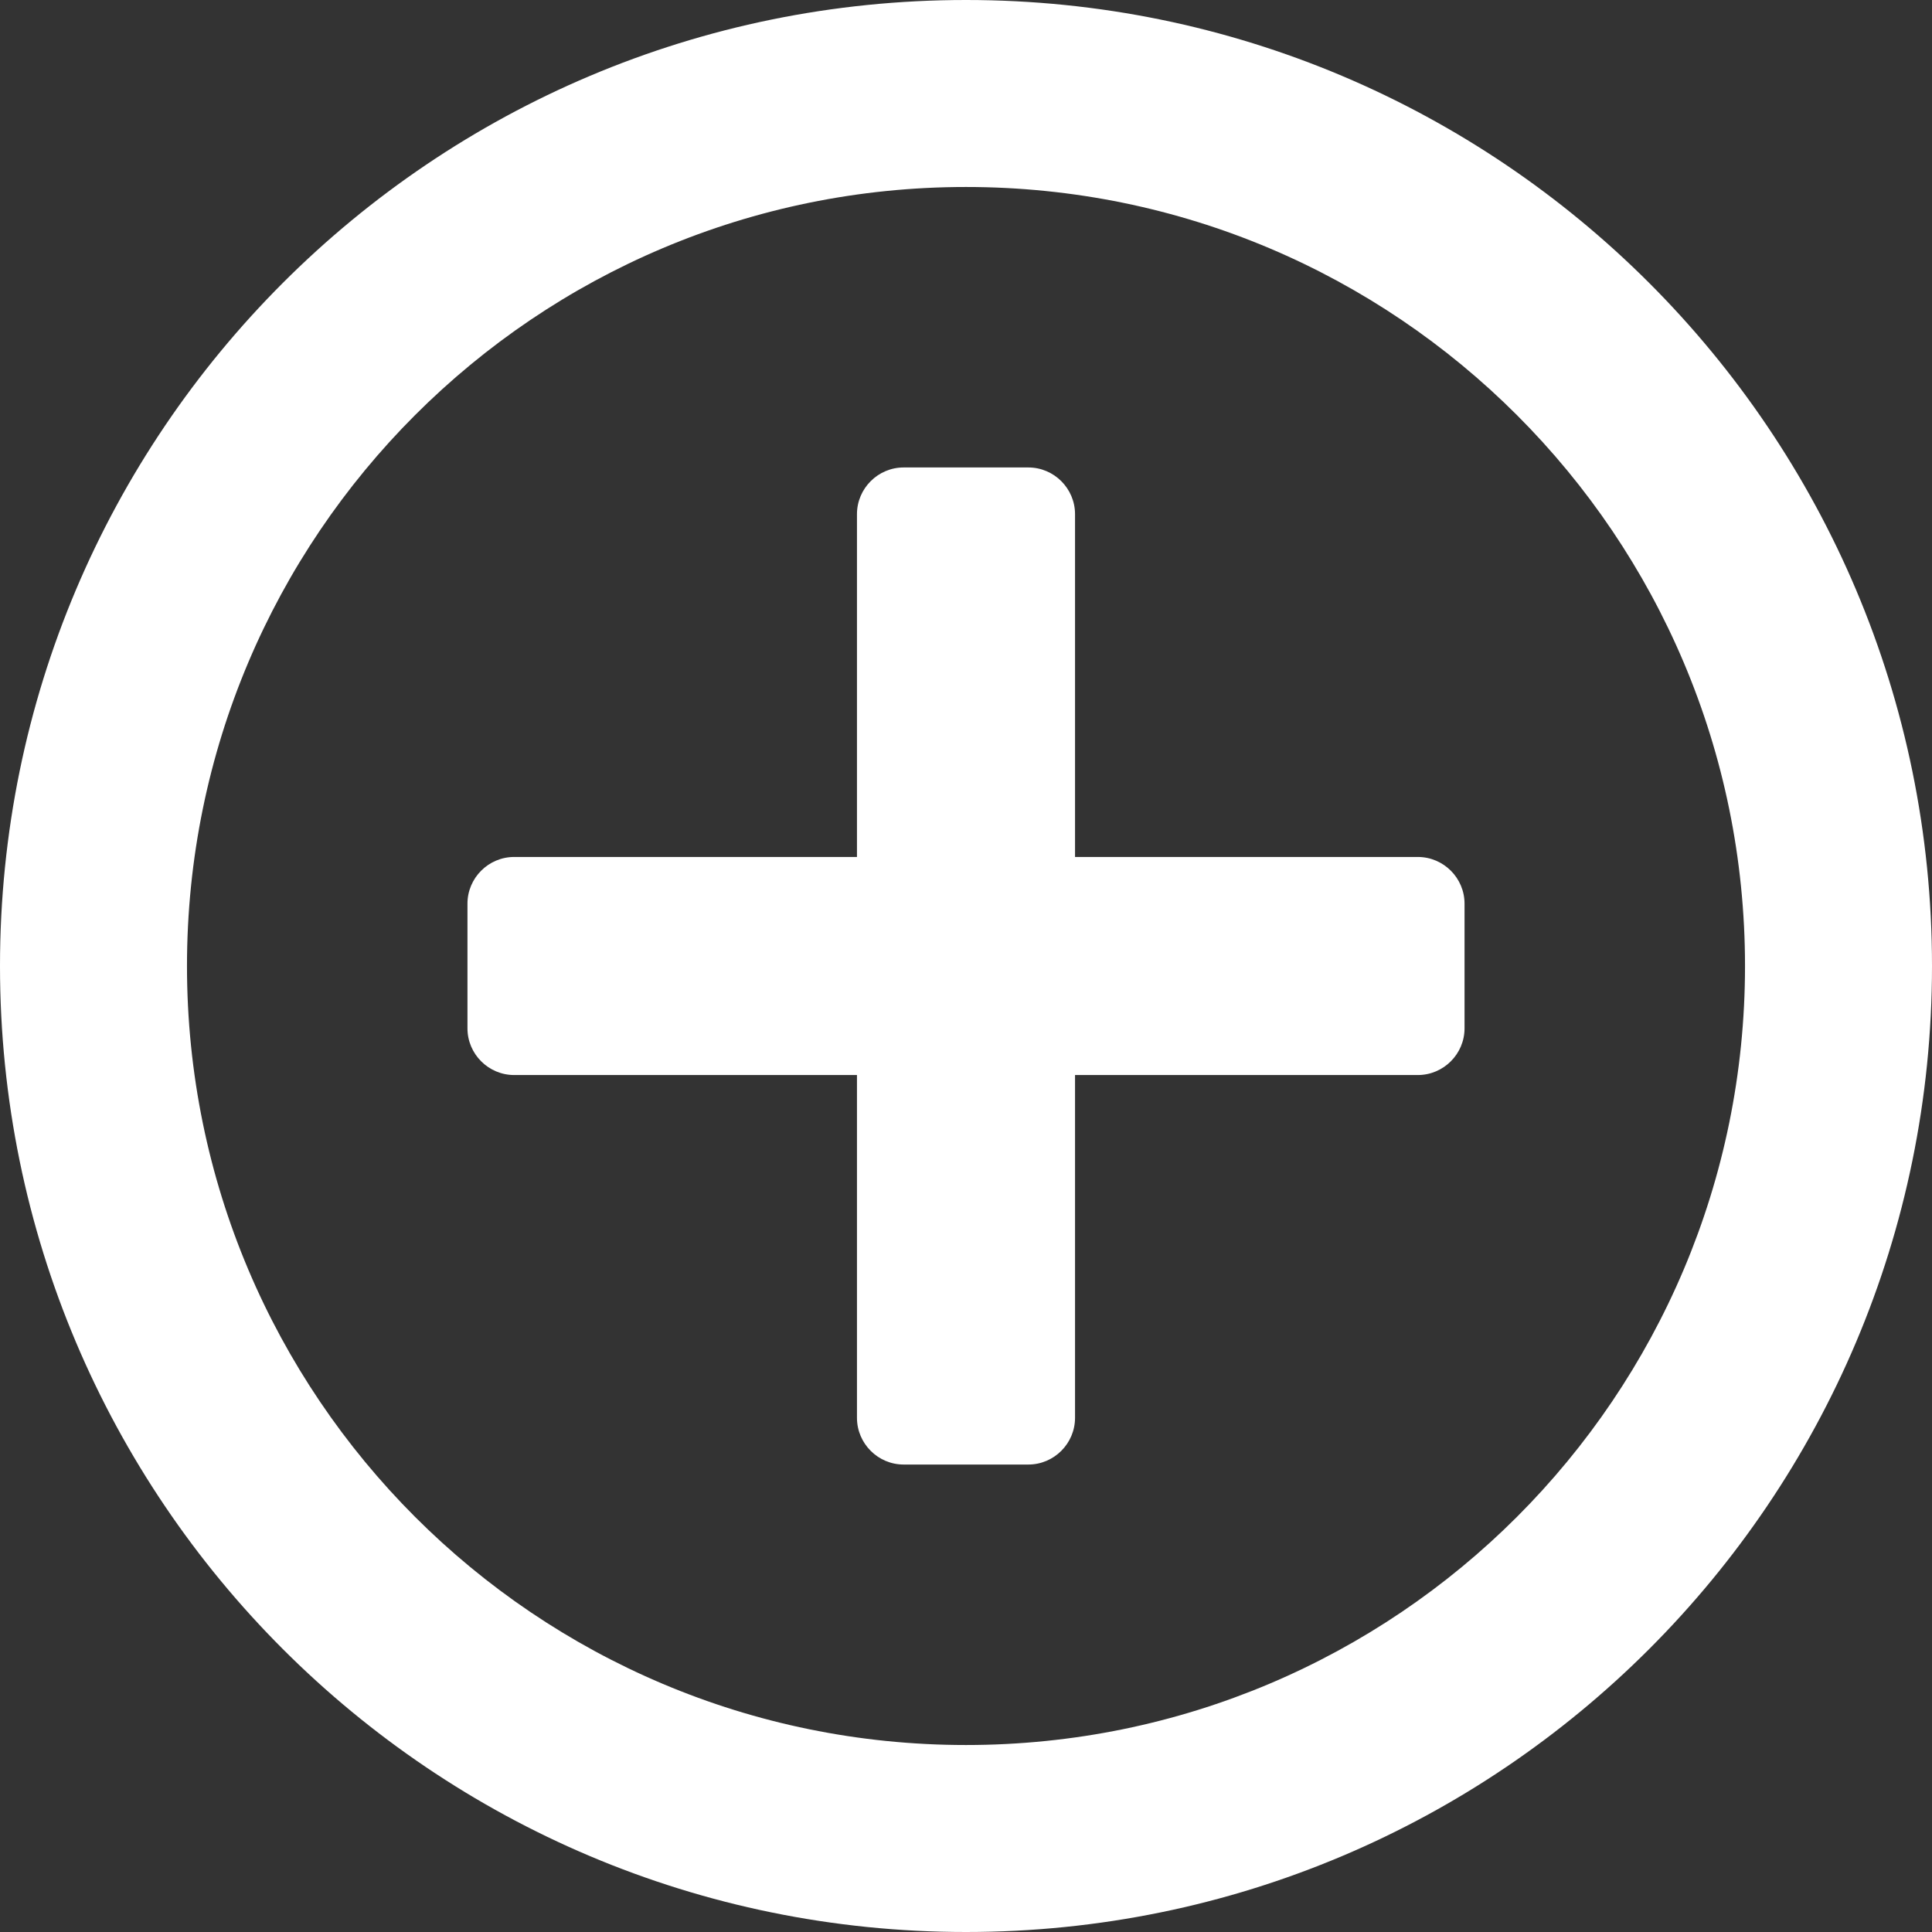 <?xml version="1.0" encoding="UTF-8"?>
<svg width="23px" height="23px" viewBox="0 0 23 23" version="1.1" xmlns="http://www.w3.org/2000/svg" xmlns:xlink="http://www.w3.org/1999/xlink">
    <rect x="0" y="0" width="23" height="23" fill="#333333" stroke="none"/>
    <title>Fill 1</title>
    <g id="nav-2" stroke="none" stroke-width="1" fill="none" fill-rule="evenodd">
        <g id="form-mobile" transform="translate(-303, -1415)" fill="#FFFFFF">
            <g id="Group-8" transform="translate(4, 1216)">
                <g id="Group-17" transform="translate(17, 131)">
                    <path d="M302.774,79.5 C302.774,74.376 298.624,70.226 293.5,70.226 C288.376,70.226 284.226,74.376 284.226,79.5 C284.226,84.624 288.376,88.774 293.5,88.774 C298.624,88.774 302.774,84.624 302.774,79.5 M305,79.5 C305,85.853 299.853,91 293.5,91 C287.147,91 282,85.853 282,79.5 C282,73.147 287.147,68 293.5,68 C299.853,68 305,73.147 305,79.5 M299.435,78.758 L299.435,80.242 C299.435,80.548 299.185,80.798 298.879,80.798 L294.798,80.798 L294.798,84.879 C294.798,85.185 294.548,85.435 294.242,85.435 L292.758,85.435 C292.452,85.435 292.202,85.185 292.202,84.879 L292.202,80.798 L288.121,80.798 C287.815,80.798 287.565,80.548 287.565,80.242 L287.565,78.758 C287.565,78.452 287.815,78.202 288.121,78.202 L292.202,78.202 L292.202,74.121 C292.202,73.815 292.452,73.565 292.758,73.565 L294.242,73.565 C294.548,73.565 294.798,73.815 294.798,74.121 L294.798,78.202 L298.879,78.202 C299.185,78.202 299.435,78.452 299.435,78.758" id="Fill-1"></path>
                </g>
            </g>
        </g>
    </g>
</svg>
